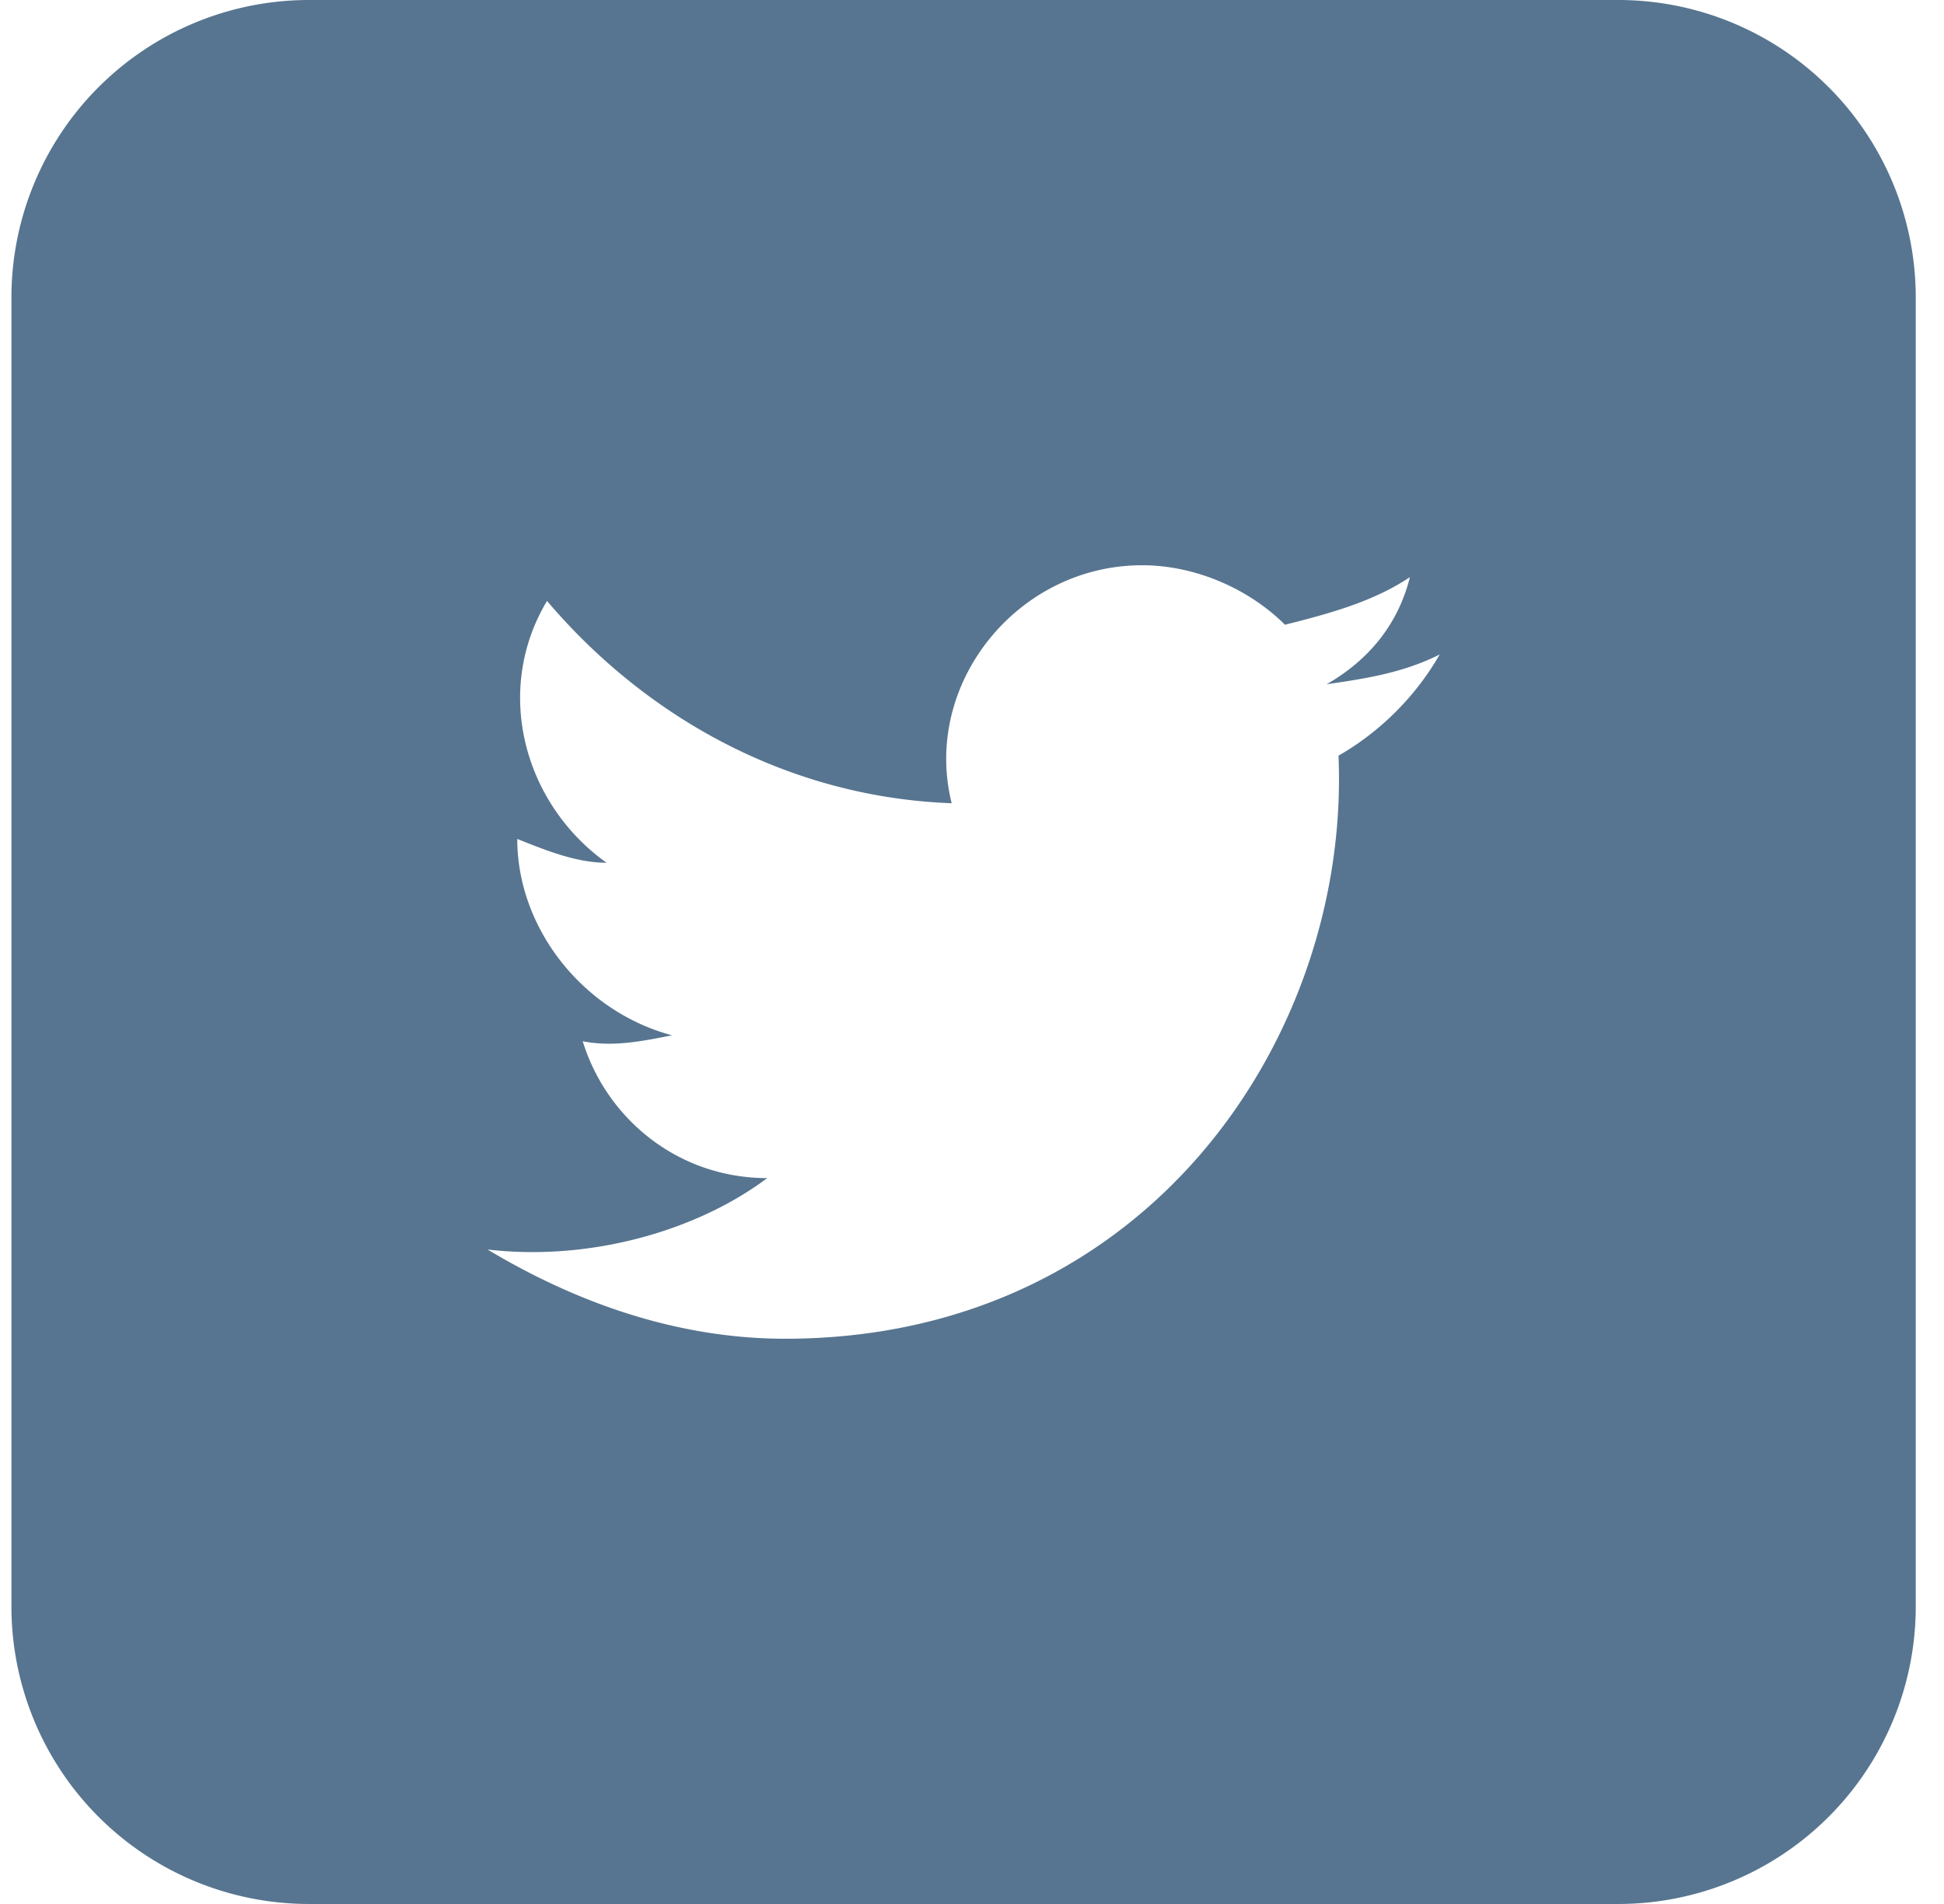 <svg width="49" height="48" fill="none" xmlns="http://www.w3.org/2000/svg"><path fill-rule="evenodd" clip-rule="evenodd" d="M.288 7.5a7.5 7.5 0 0 1 7.5-7.5h33a7.5 7.5 0 0 1 7.5 7.5v33a7.5 7.5 0 0 1-7.5 7.5h-33a7.5 7.5 0 0 1-7.5-7.5v-33Zm33.15 9.75c1.05-.15 1.95-.3 2.85-.75-.6 1.05-1.5 1.95-2.55 2.55.3 7.05-4.8 14.7-13.95 14.7-2.7 0-5.25-.9-7.5-2.25 2.55.3 5.25-.45 7.05-1.8-2.25 0-4.05-1.5-4.65-3.45.75.15 1.5 0 2.25-.15-2.25-.6-3.9-2.7-3.9-4.95.75.3 1.5.6 2.25.6-2.1-1.5-2.85-4.35-1.5-6.6 2.55 3 6.15 4.95 10.2 5.1-.75-3 1.65-6 4.8-6 1.35 0 2.7.6 3.6 1.5 1.2-.3 2.25-.6 3.15-1.2-.3 1.2-1.05 2.1-2.1 2.7Z" fill="#577590"/></svg>